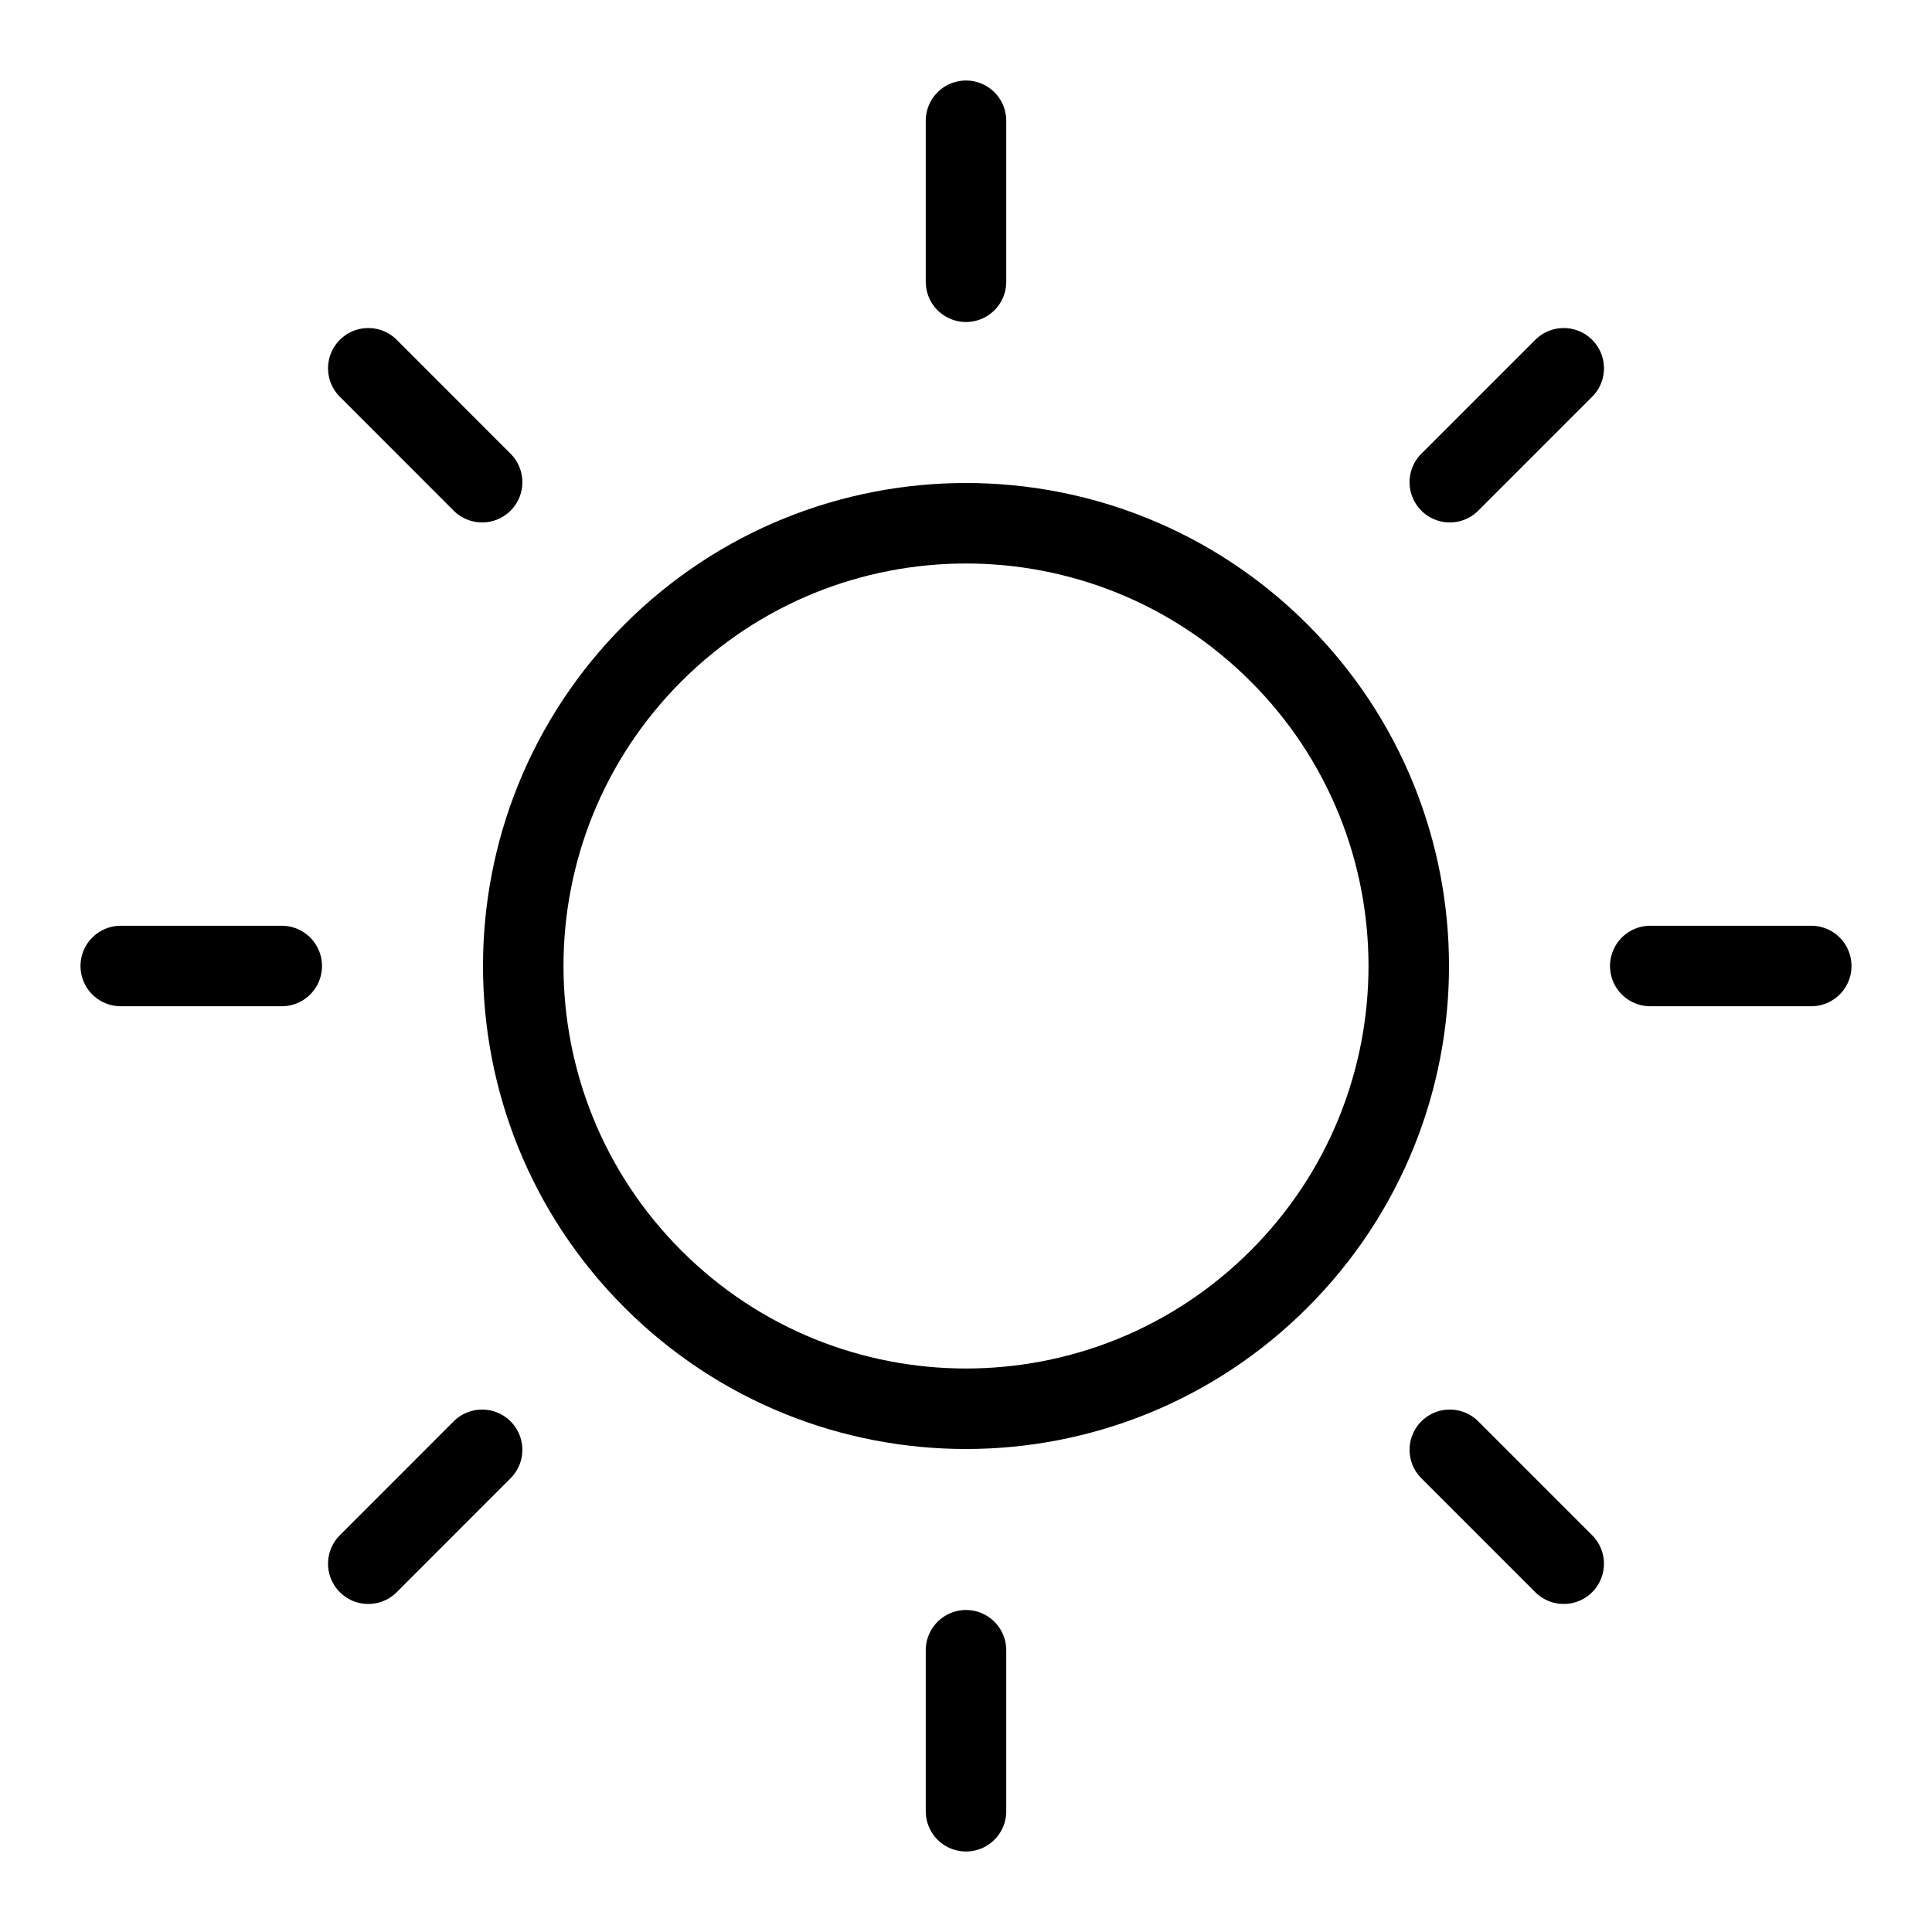 <svg width="24" height="24" viewBox="0 0 24 24" fill="none" xmlns="http://www.w3.org/2000/svg">
<path d="M12 3.5V1.5M20.5 12H22.5M18.01 18.01L19.425 19.425M18.01 5.99L19.425 4.575M12 22.5V20.5M1.5 12H3.5M4.575 4.575L5.989 5.99M4.575 19.425L5.989 18.01M15.889 8.111C18.037 10.259 18.037 13.741 15.889 15.889C13.741 18.037 10.259 18.037 8.111 15.889C5.963 13.741 5.963 10.259 8.111 8.111C10.259 5.963 13.741 5.963 15.889 8.111Z" stroke="black" stroke-linecap="round" stroke-linejoin="round"/>
</svg>
